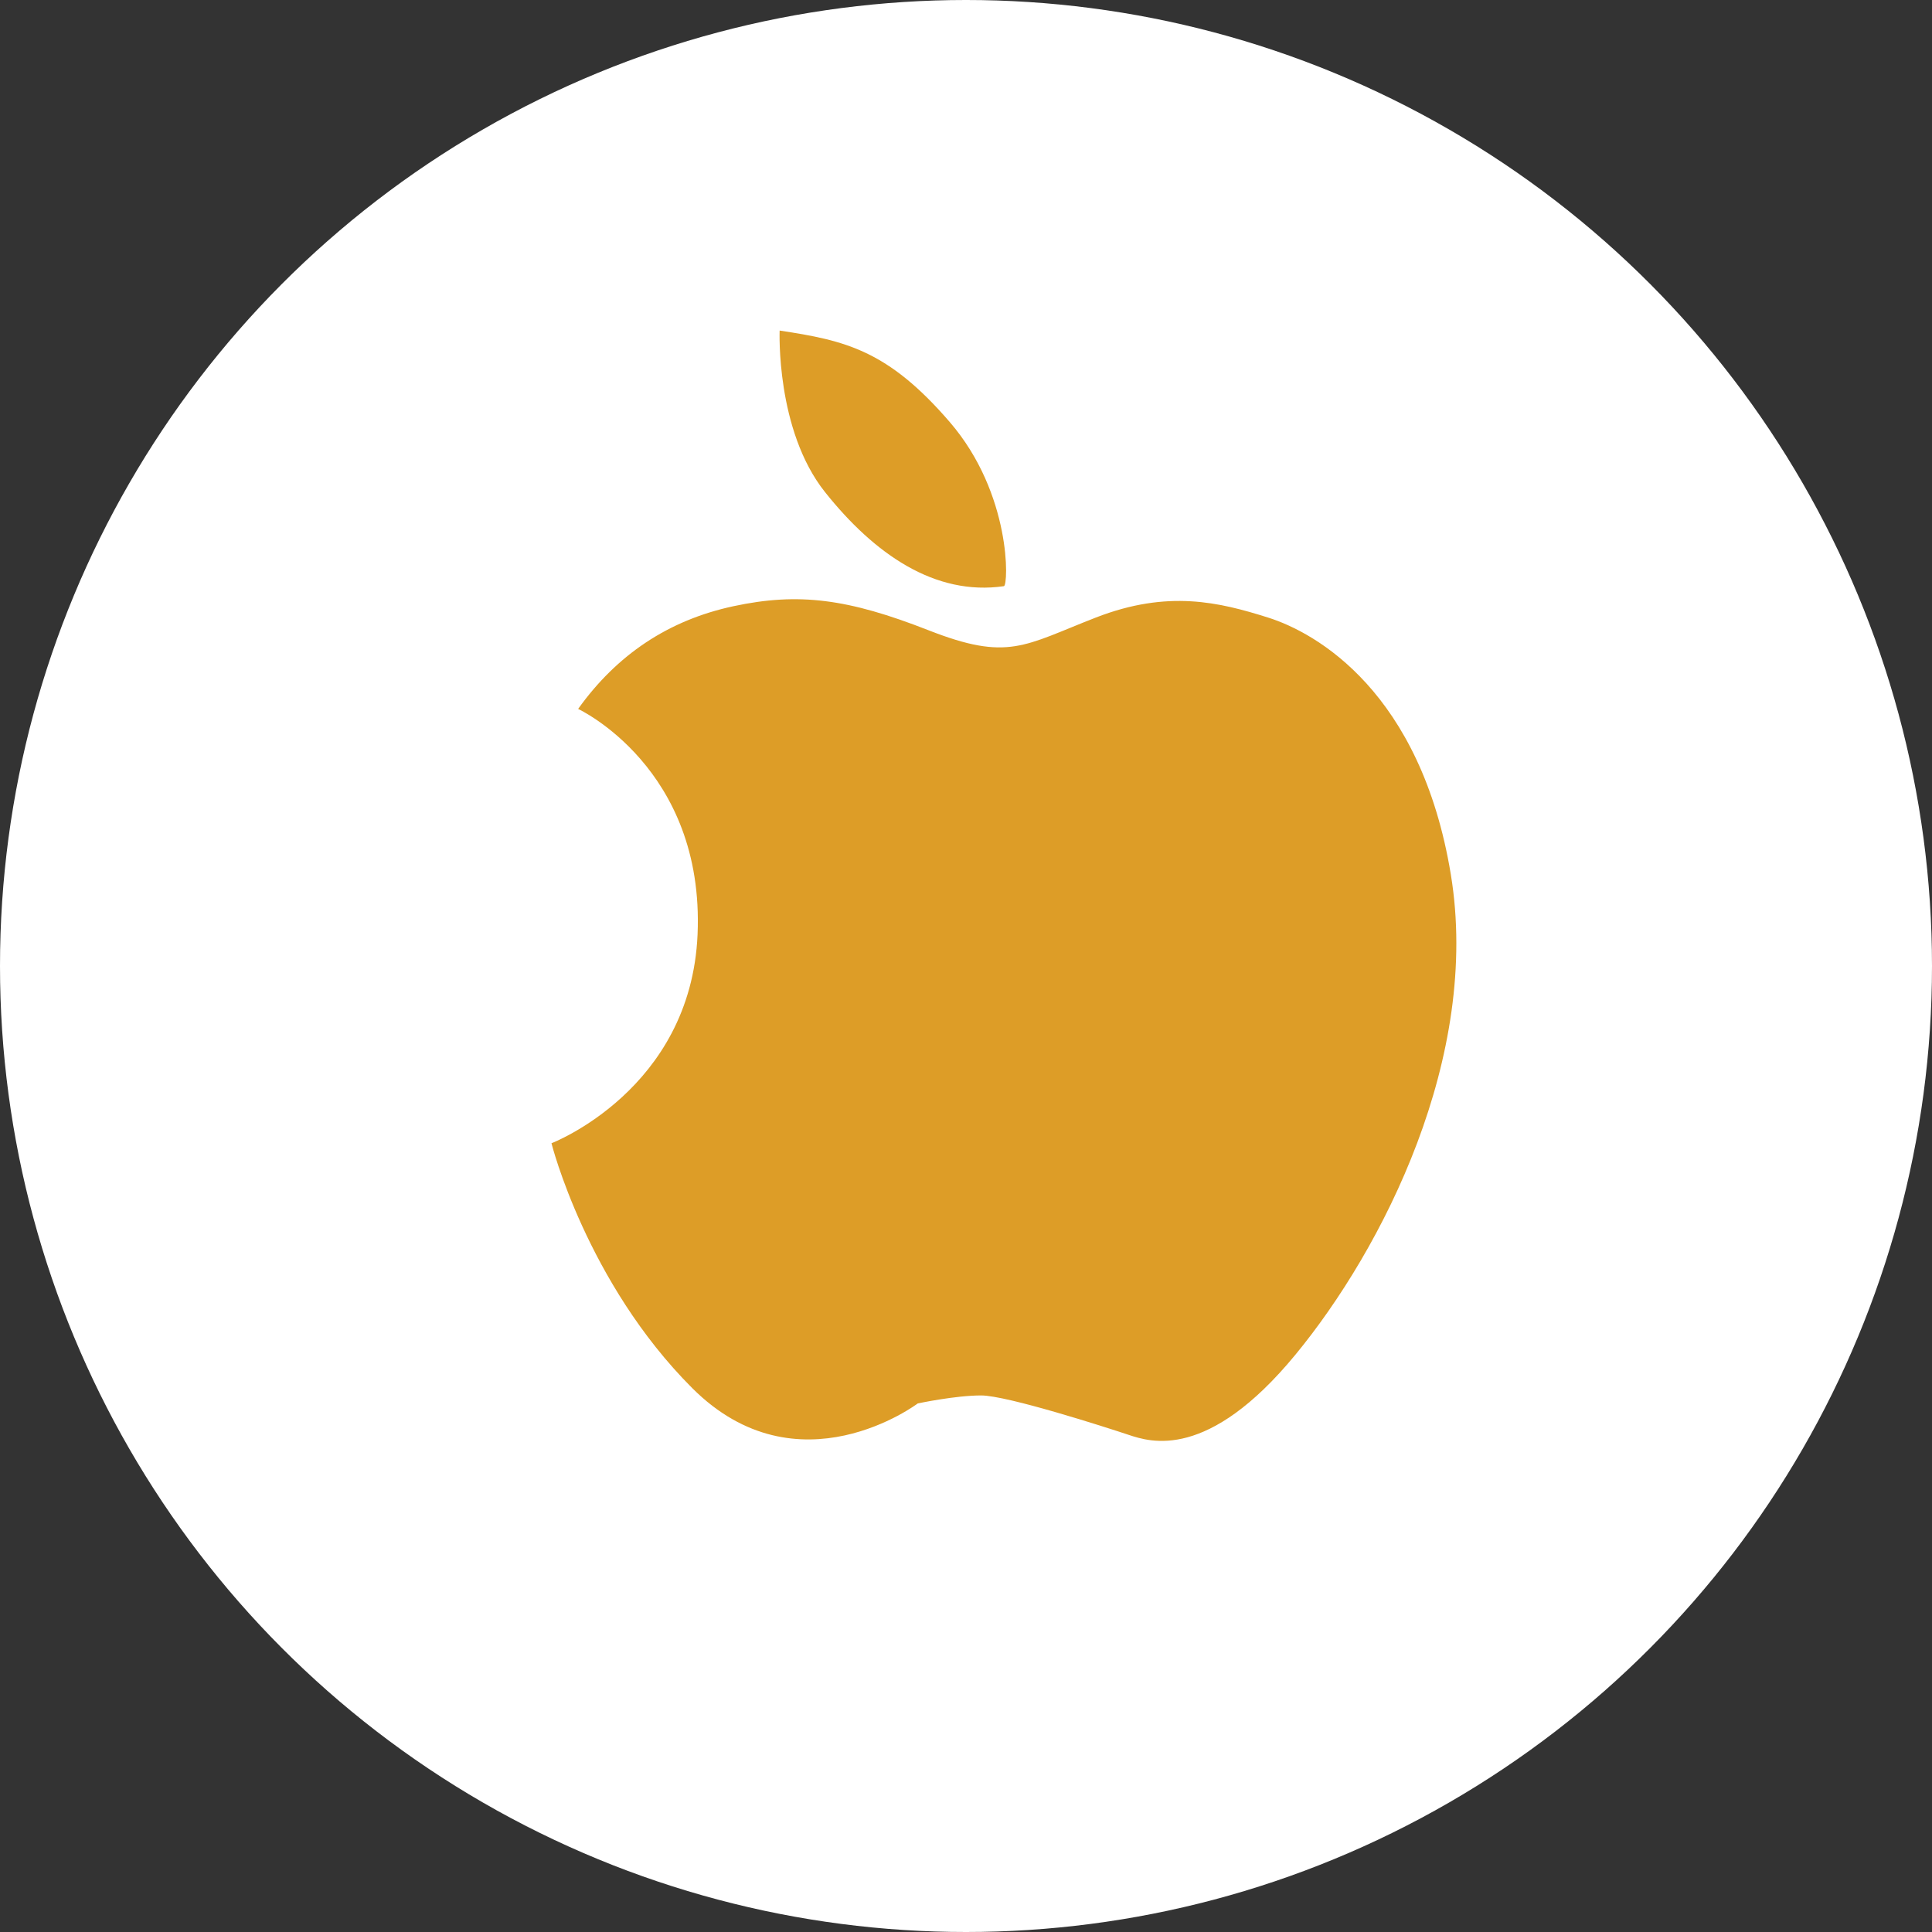 <?xml version="1.0" encoding="UTF-8"?>
<svg id="Layer_1" data-name="Layer 1" xmlns="http://www.w3.org/2000/svg" viewBox="0 0 500 500">
  <rect x="0" y="0" width="500" height="500" fill="#333333" stroke="none"/>
  <defs>
    <style>
      .cls-1 {
        fill: #fff;
      }

      .cls-2 {
        fill: #dd9d27;
      }
    </style>
  </defs>
  <circle class="cls-1" cx="250" cy="250" r="250"/>
  <path class="cls-2" d="M149.62,183.47s32.76,15.21,30.91,58.36c-1.73,40.23-37.81,54.04-37.81,54.04,0,0,9.06,36,36.43,63.37s58.36,3.97,58.36,3.97c0,0,9.67-2.07,16.4-2.07s32.46,8.29,38.16,10.19,20.55,6.73,43.17-20.72,48-77.18,40.23-124.32-34.71-62.5-47.31-66.47c-12.6-3.97-25.9-7.25-44.55,0-18.65,7.25-22.62,11.4-43.34,3.28s-33.5-9.84-50.42-6.22-30.22,12.6-40.23,26.59Z"/>
  <path class="cls-2" d="M201.77,85.54s-1.04,25.76,11.74,41.81,28.47,26.94,46.3,24.35c1.18-.17,2.05-23.83-14.01-42.47-16.06-18.65-27.11-21.12-44.03-23.68Z"/>
</svg>